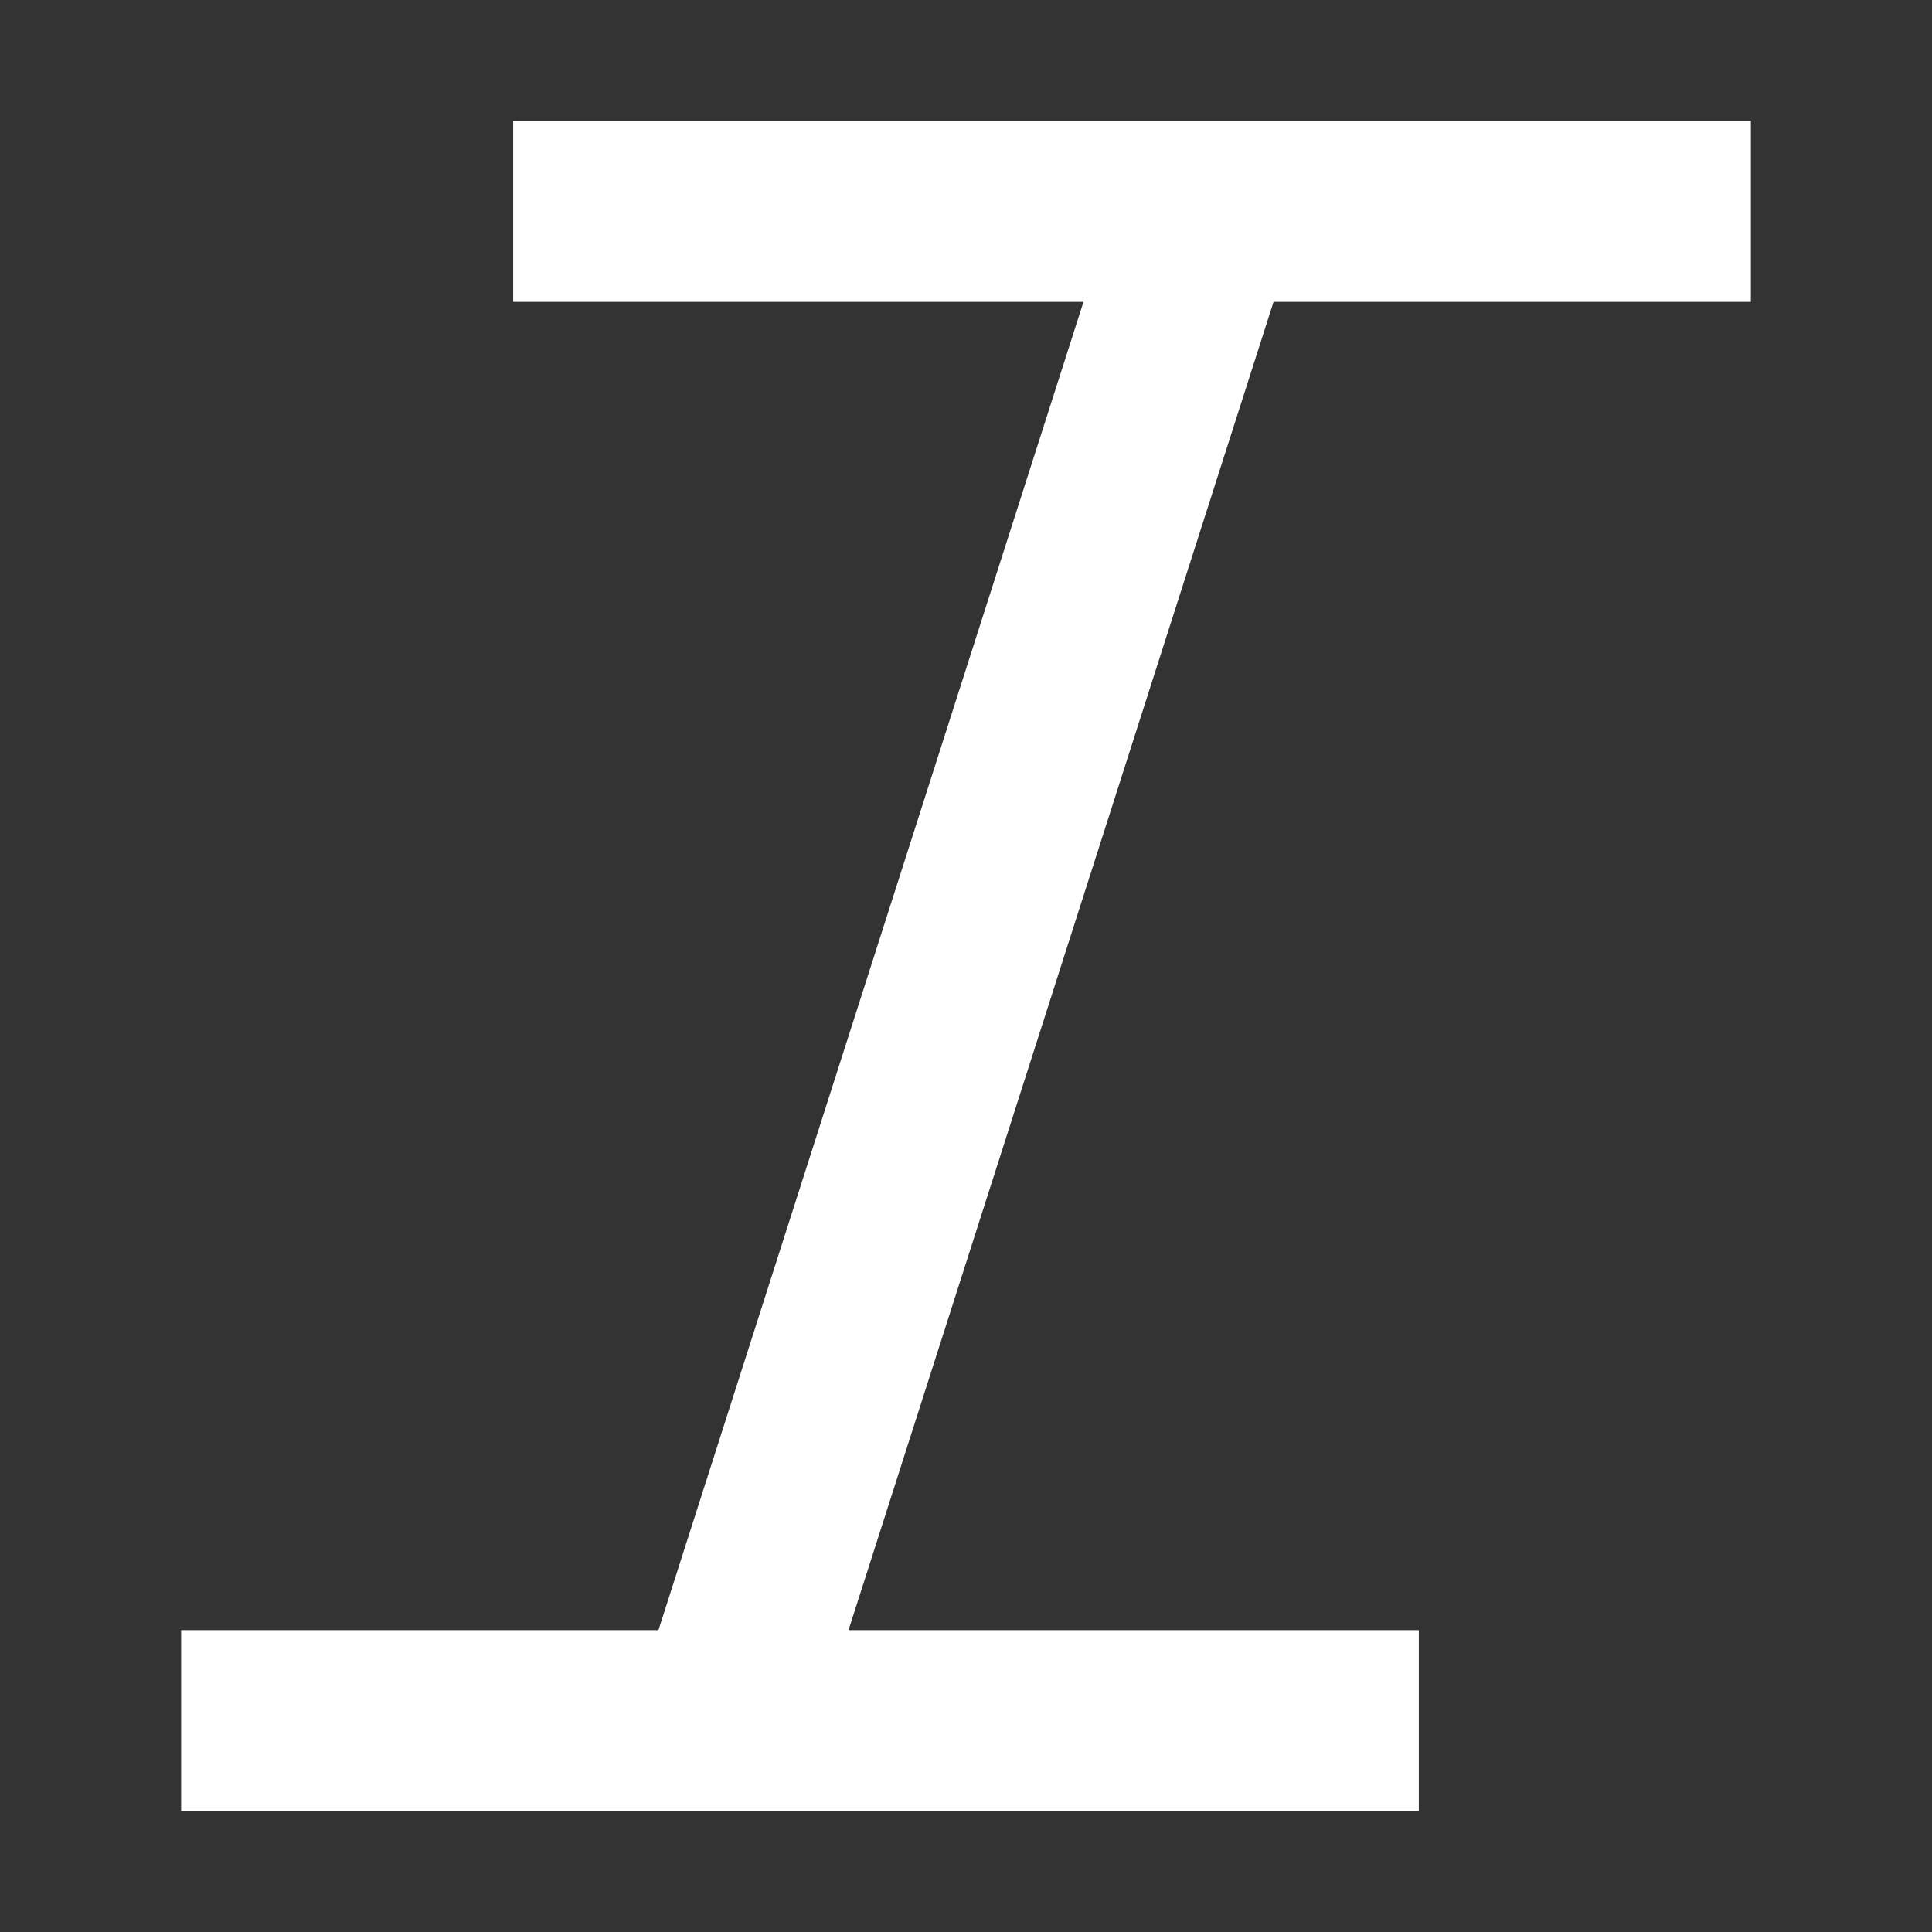 <svg width="16" height="16" viewBox="0 0 16 16" fill="none" xmlns="http://www.w3.org/2000/svg">
<rect x="0" y="0" width="16" height="16" fill="#333333" stroke="none"/>
<path fill-rule="evenodd" clip-rule="evenodd" d="M4.25 1H14.5V2.5H10.547L7.027 13.5H11.75V15H1.5V13.5H5.453L8.973 2.5H4.25V1Z" fill="white"/>
</svg>
